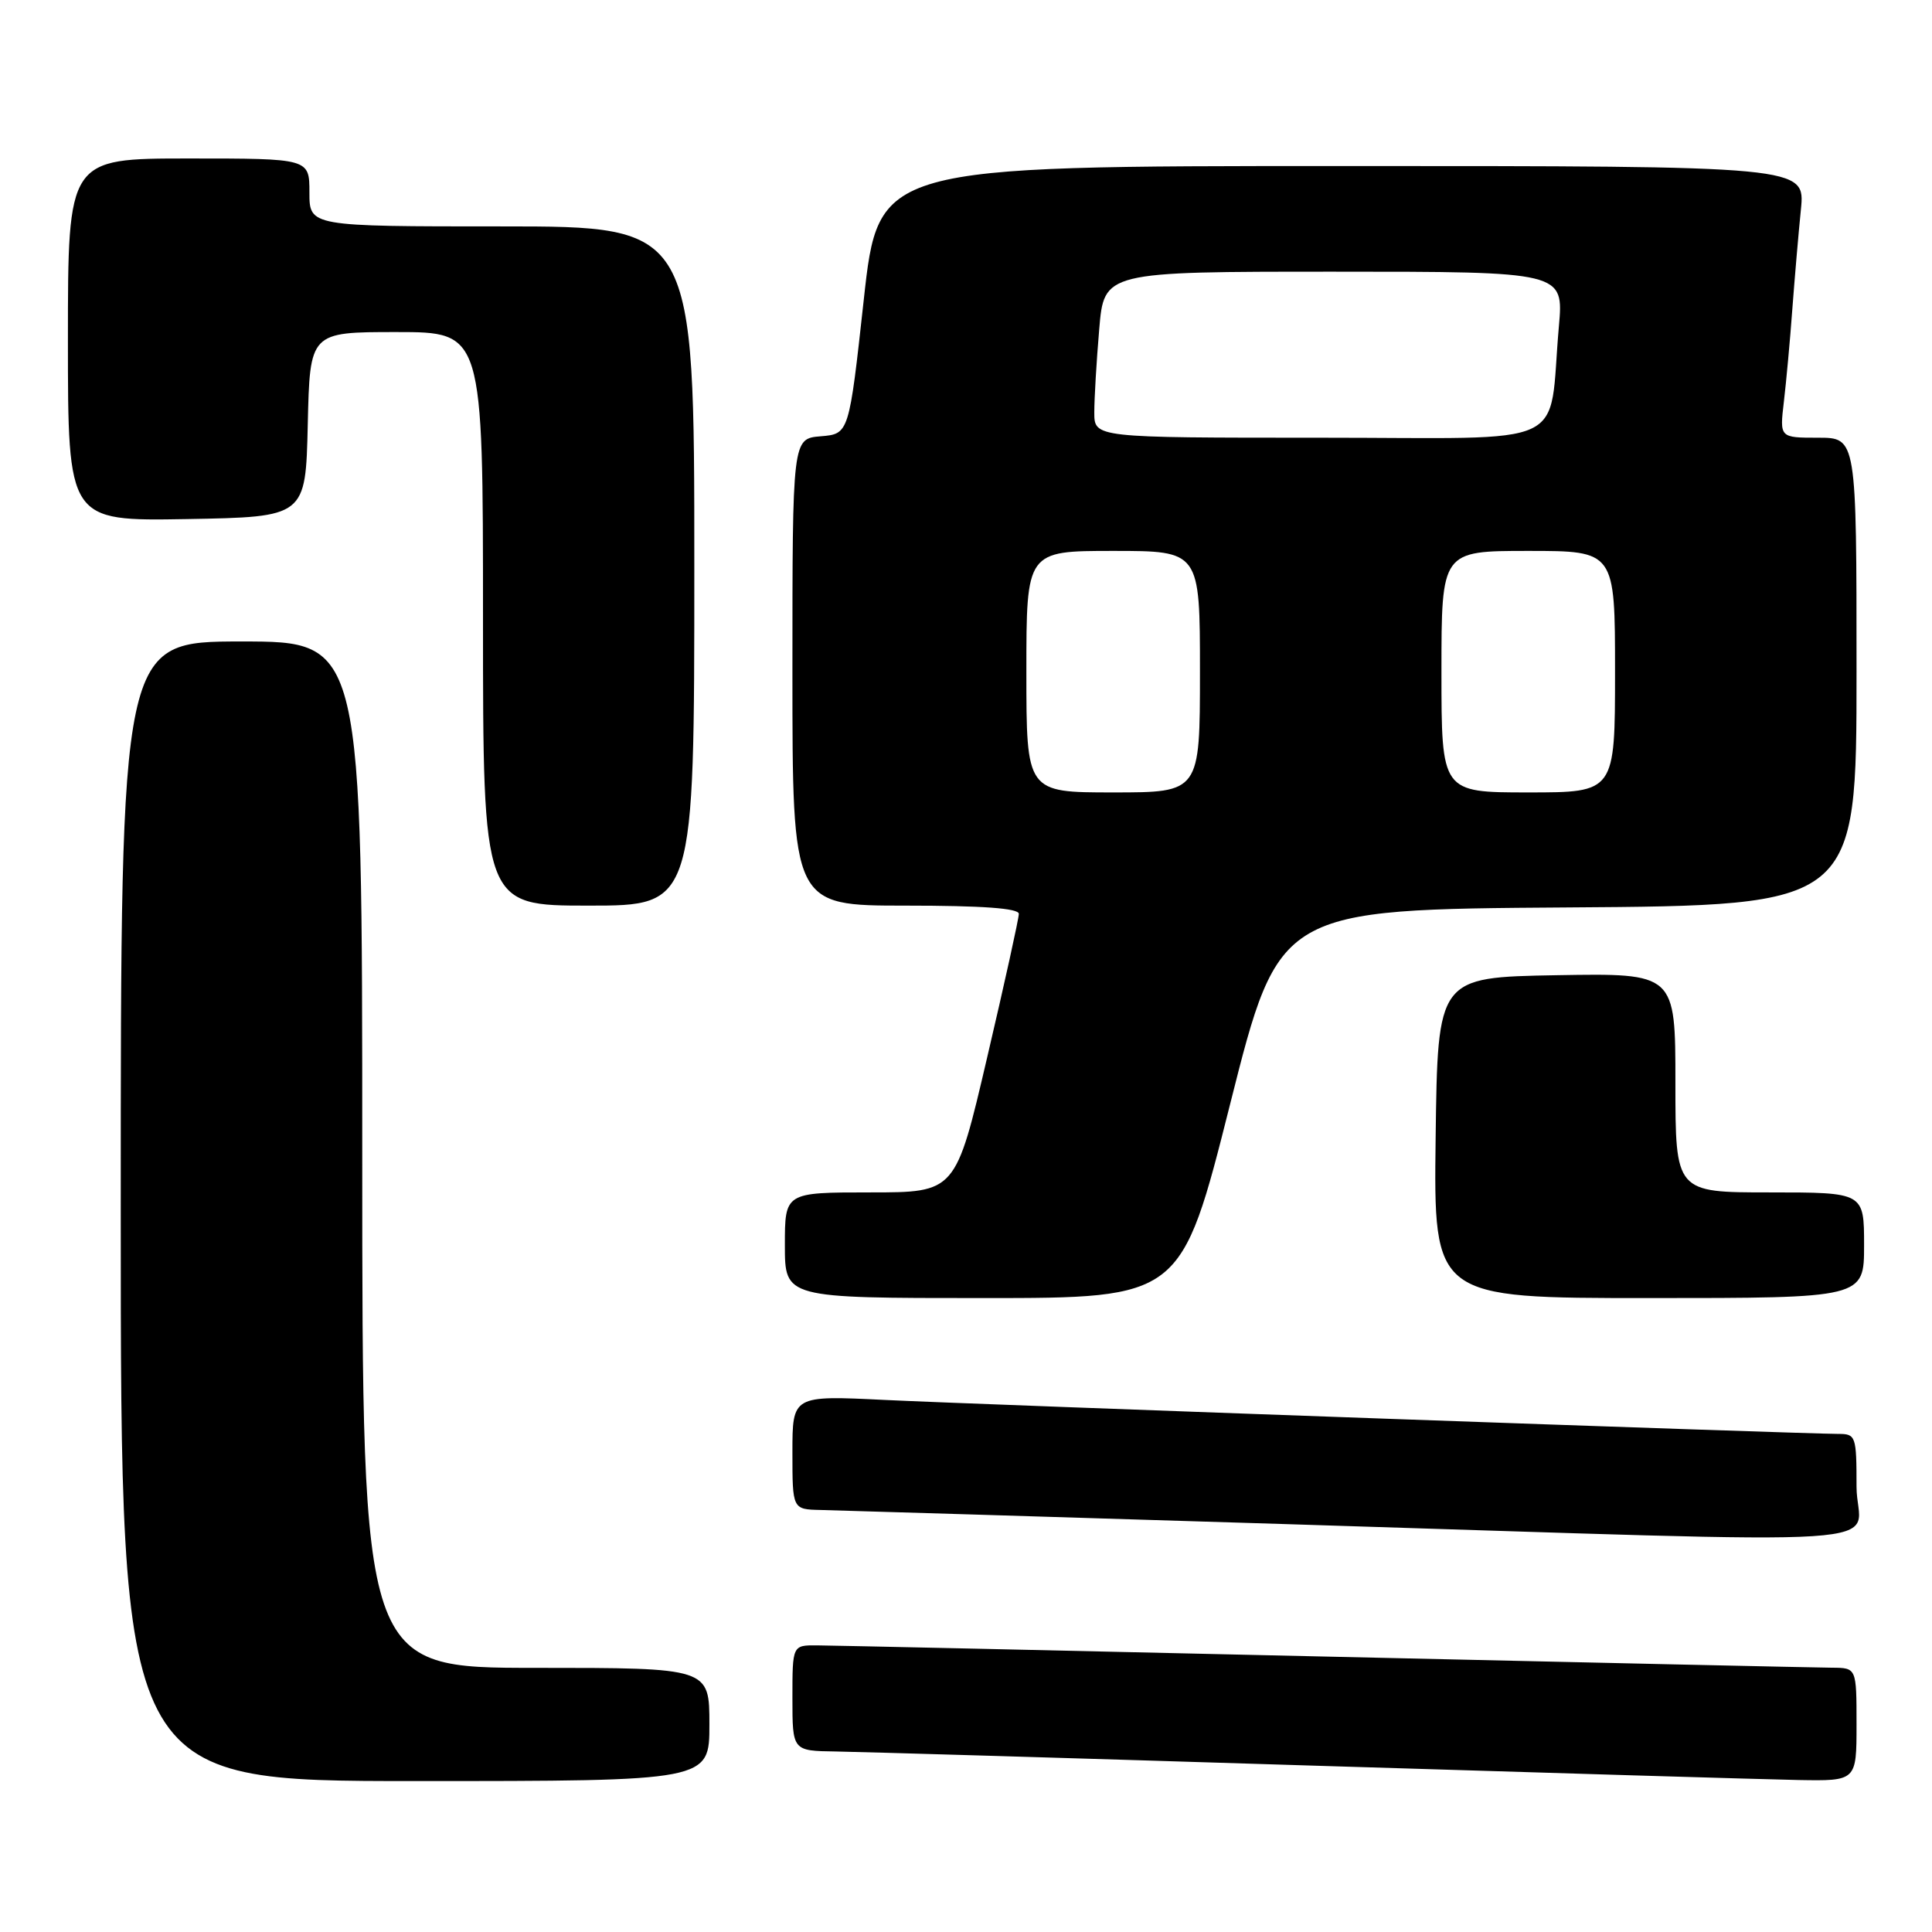 <?xml version="1.0" encoding="UTF-8" standalone="no"?>
<!DOCTYPE svg PUBLIC "-//W3C//DTD SVG 1.1//EN" "http://www.w3.org/Graphics/SVG/1.1/DTD/svg11.dtd" >
<svg xmlns="http://www.w3.org/2000/svg" xmlns:xlink="http://www.w3.org/1999/xlink" version="1.1" viewBox="0 0 256 256">
 <g >
 <path fill="currentColor"
d=" M 94.00 228.50 C 94.00 221.00 94.00 221.00 71.00 221.00 C 48.00 221.00 48.00 221.00 48.00 153.00 C 48.00 85.00 48.00 85.00 32.00 85.00 C 16.00 85.00 16.00 85.00 16.00 160.50 C 16.00 236.00 16.00 236.00 55.00 236.00 C 94.00 236.00 94.00 236.00 94.00 228.50 Z  M 246.00 228.50 C 246.00 221.00 246.00 221.00 242.75 220.98 C 240.96 220.97 210.70 220.30 175.50 219.50 C 140.30 218.69 110.04 218.03 108.25 218.02 C 105.00 218.00 105.00 218.00 105.00 225.00 C 105.00 232.00 105.00 232.00 110.75 232.08 C 113.91 232.13 142.15 232.96 173.50 233.94 C 204.85 234.91 233.99 235.78 238.25 235.86 C 246.00 236.00 246.00 236.00 246.00 228.50 Z  M 246.00 197.00 C 246.00 190.26 245.91 190.00 243.57 190.00 C 239.02 190.00 129.54 186.10 117.25 185.50 C 105.00 184.90 105.00 184.90 105.00 192.45 C 105.00 200.00 105.00 200.00 108.75 200.08 C 110.81 200.13 138.38 200.96 170.00 201.94 C 255.77 204.59 246.00 205.23 246.00 197.00 Z  M 163.01 146.25 C 169.50 120.50 169.50 120.50 207.75 120.24 C 246.00 119.98 246.00 119.98 246.00 88.99 C 246.00 58.00 246.00 58.00 240.91 58.00 C 235.81 58.00 235.81 58.00 236.37 53.25 C 236.68 50.64 237.19 45.12 237.49 41.00 C 237.80 36.88 238.31 30.91 238.63 27.75 C 239.20 22.00 239.20 22.00 177.80 22.00 C 116.40 22.00 116.40 22.00 114.45 39.75 C 112.50 57.50 112.50 57.50 108.75 57.81 C 105.00 58.12 105.00 58.12 105.00 89.06 C 105.00 120.00 105.00 120.00 120.00 120.00 C 130.16 120.00 135.00 120.35 135.00 121.09 C 135.00 121.69 133.12 130.24 130.81 140.09 C 126.63 158.00 126.63 158.00 115.31 158.00 C 104.00 158.00 104.00 158.00 104.00 165.00 C 104.00 172.00 104.00 172.00 130.26 172.00 C 156.52 172.00 156.52 172.00 163.01 146.25 Z  M 247.00 165.00 C 247.00 158.00 247.00 158.00 234.50 158.00 C 222.00 158.00 222.00 158.00 222.00 143.47 C 222.00 128.95 222.00 128.95 206.25 129.22 C 190.50 129.50 190.50 129.50 190.23 150.75 C 189.96 172.00 189.96 172.00 218.48 172.00 C 247.00 172.00 247.00 172.00 247.00 165.00 Z  M 92.00 75.00 C 92.00 30.00 92.00 30.00 66.50 30.00 C 41.00 30.00 41.00 30.00 41.00 25.50 C 41.00 21.00 41.00 21.00 25.00 21.00 C 9.00 21.00 9.00 21.00 9.00 45.03 C 9.00 69.05 9.00 69.05 24.75 68.78 C 40.50 68.50 40.50 68.50 40.78 56.25 C 41.06 44.00 41.06 44.00 52.53 44.00 C 64.00 44.00 64.00 44.00 64.00 82.00 C 64.00 120.00 64.00 120.00 78.00 120.00 C 92.00 120.00 92.00 120.00 92.00 75.00 Z  M 136.00 89.00 C 136.00 73.00 136.00 73.00 147.50 73.00 C 159.00 73.00 159.00 73.00 159.00 89.00 C 159.00 105.00 159.00 105.00 147.50 105.00 C 136.00 105.00 136.00 105.00 136.00 89.00 Z  M 191.00 89.00 C 191.00 73.00 191.00 73.00 202.50 73.00 C 214.00 73.00 214.00 73.00 214.00 89.00 C 214.00 105.00 214.00 105.00 202.50 105.00 C 191.00 105.00 191.00 105.00 191.00 89.00 Z  M 145.00 54.65 C 145.00 52.81 145.29 47.86 145.65 43.65 C 146.29 36.00 146.29 36.00 176.75 36.00 C 207.20 36.00 207.20 36.00 206.56 43.25 C 205.10 59.73 208.81 58.00 174.91 58.00 C 145.00 58.00 145.00 58.00 145.00 54.65 Z "/>
</g>
</svg>